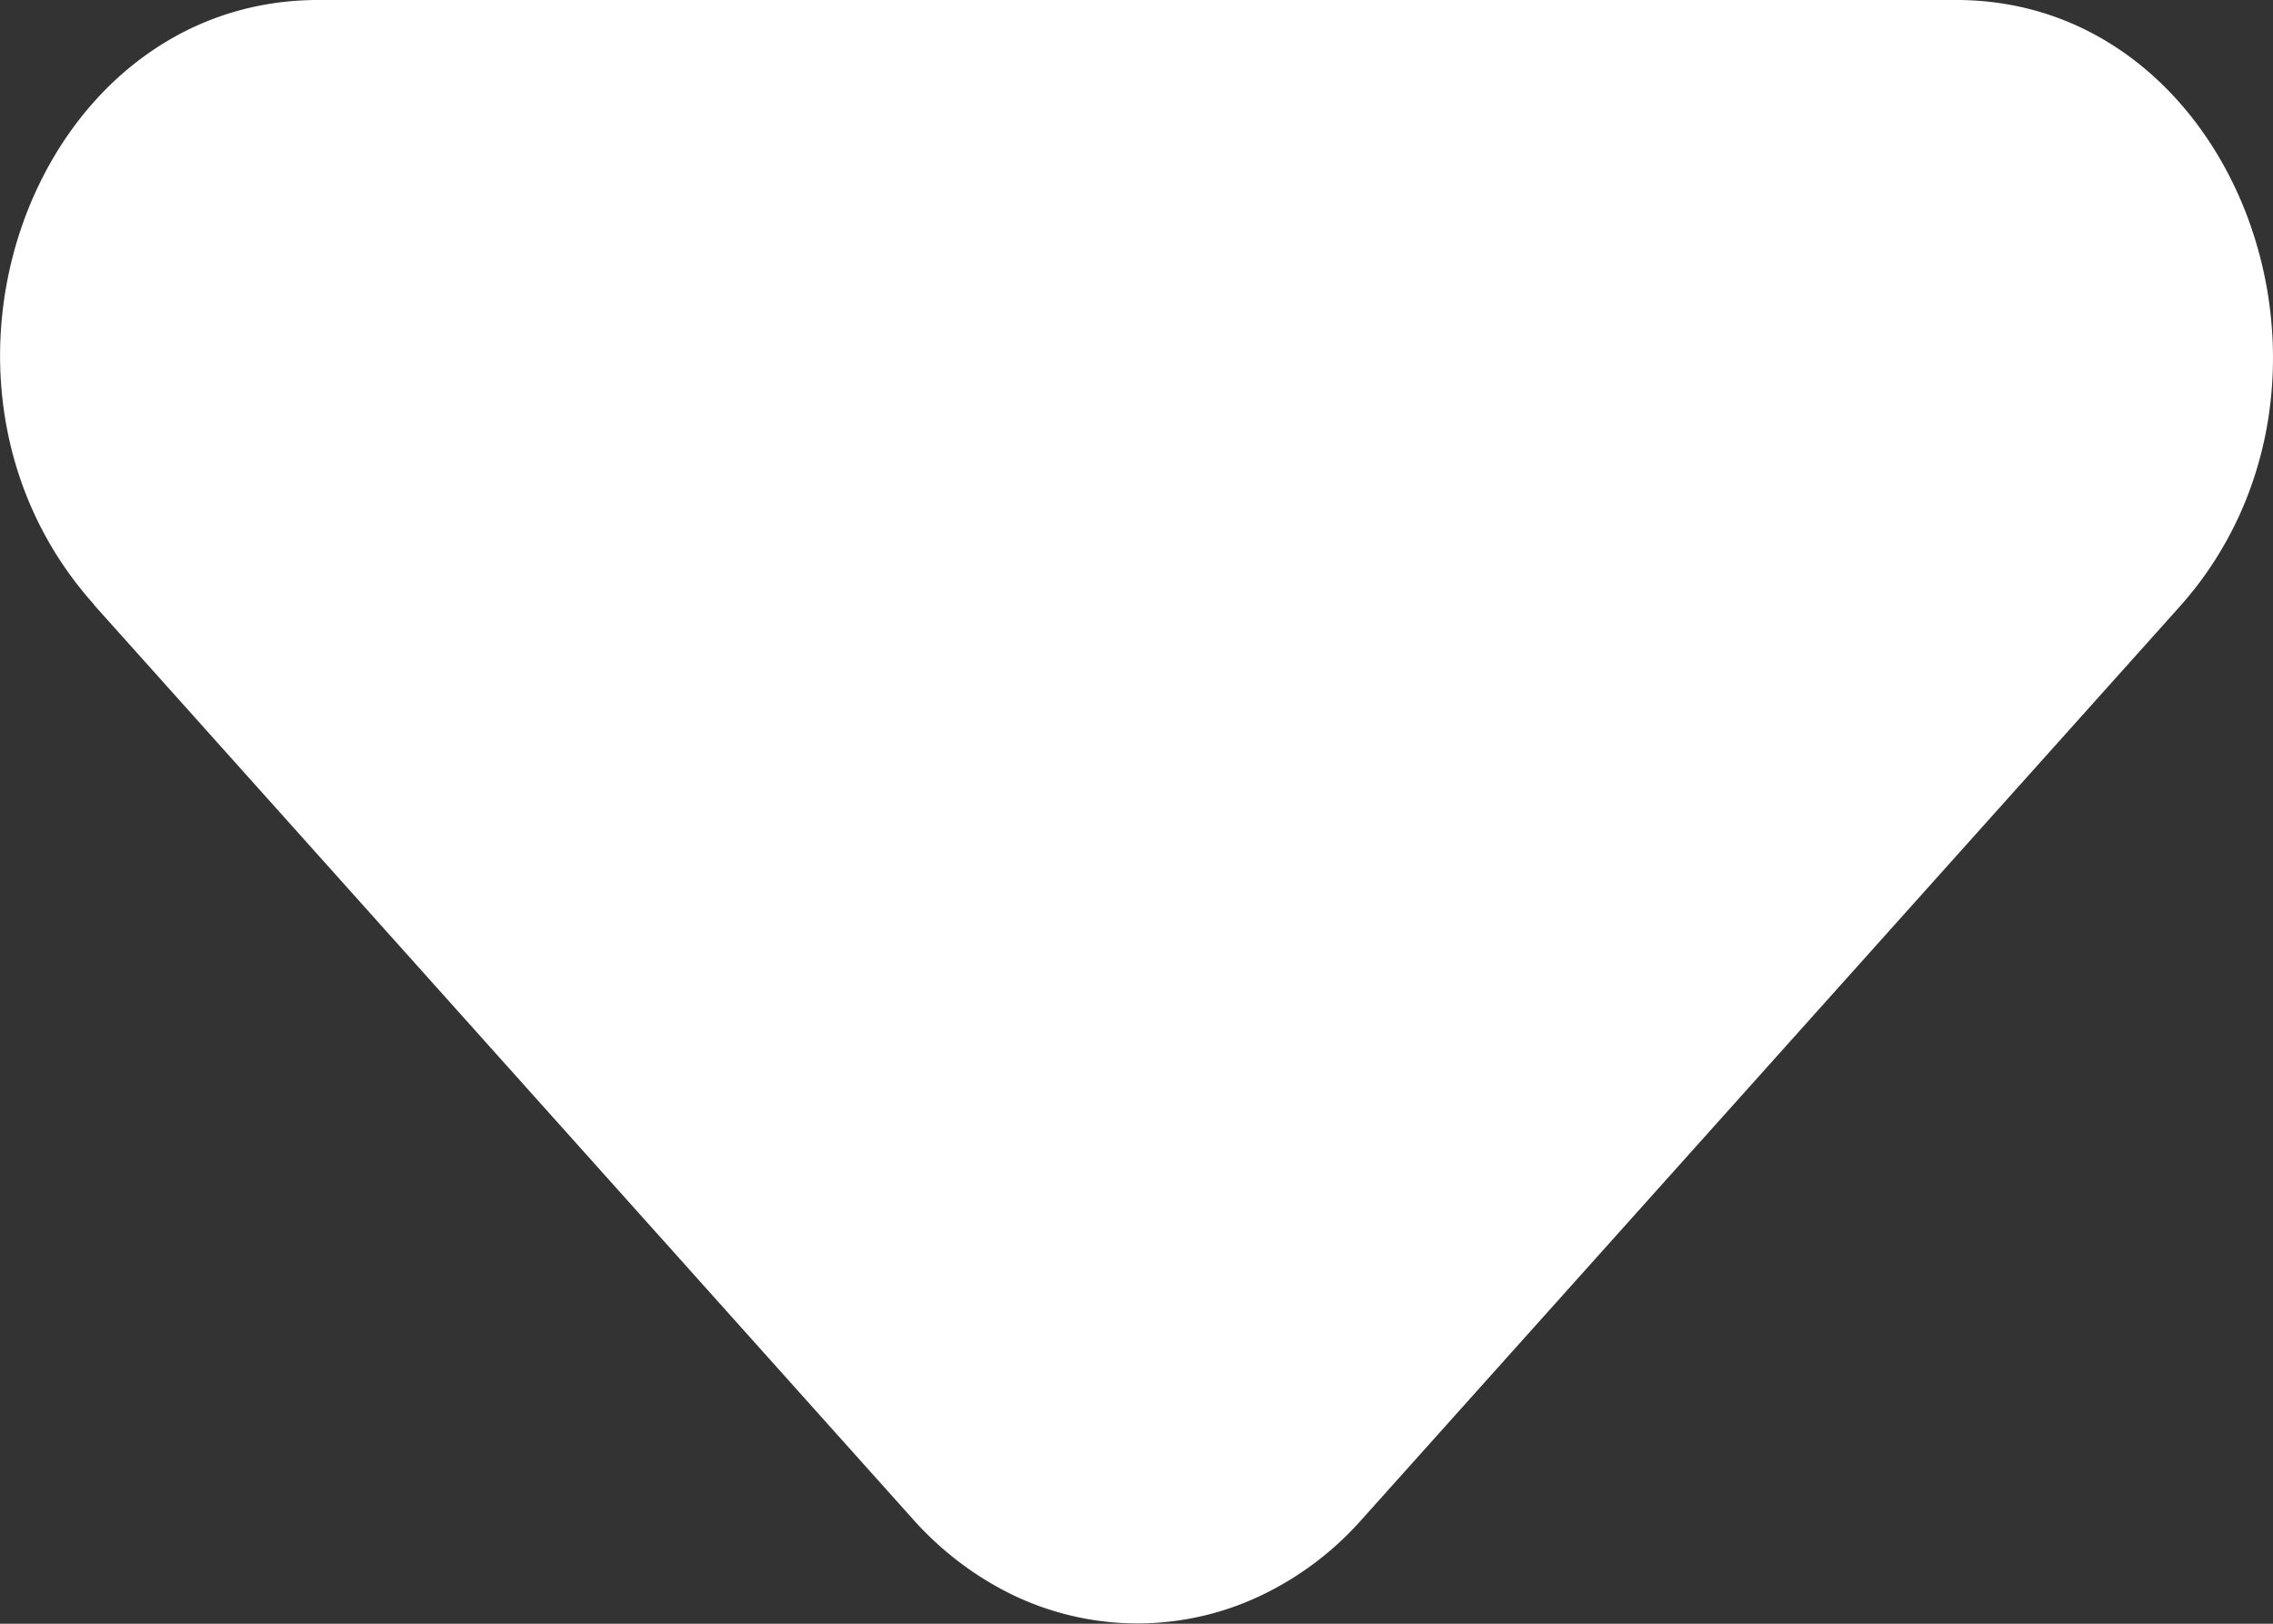 <svg width="7" height="5" viewBox="0 0 7 5" fill="none" xmlns="http://www.w3.org/2000/svg"><rect x="0" y="0" width="7" height="5" fill="#333333" stroke="none"/><path d="M.289 1.862l2.526 2.82c.09.1.198.18.316.235a.885.885 0 00.744 0 .972.972 0 00.316-.235l2.527-2.82C7.322 1.176 6.893 0 6.025 0H.98C.104 0-.326 1.176.29 1.862z" fill="#fff"/></svg>